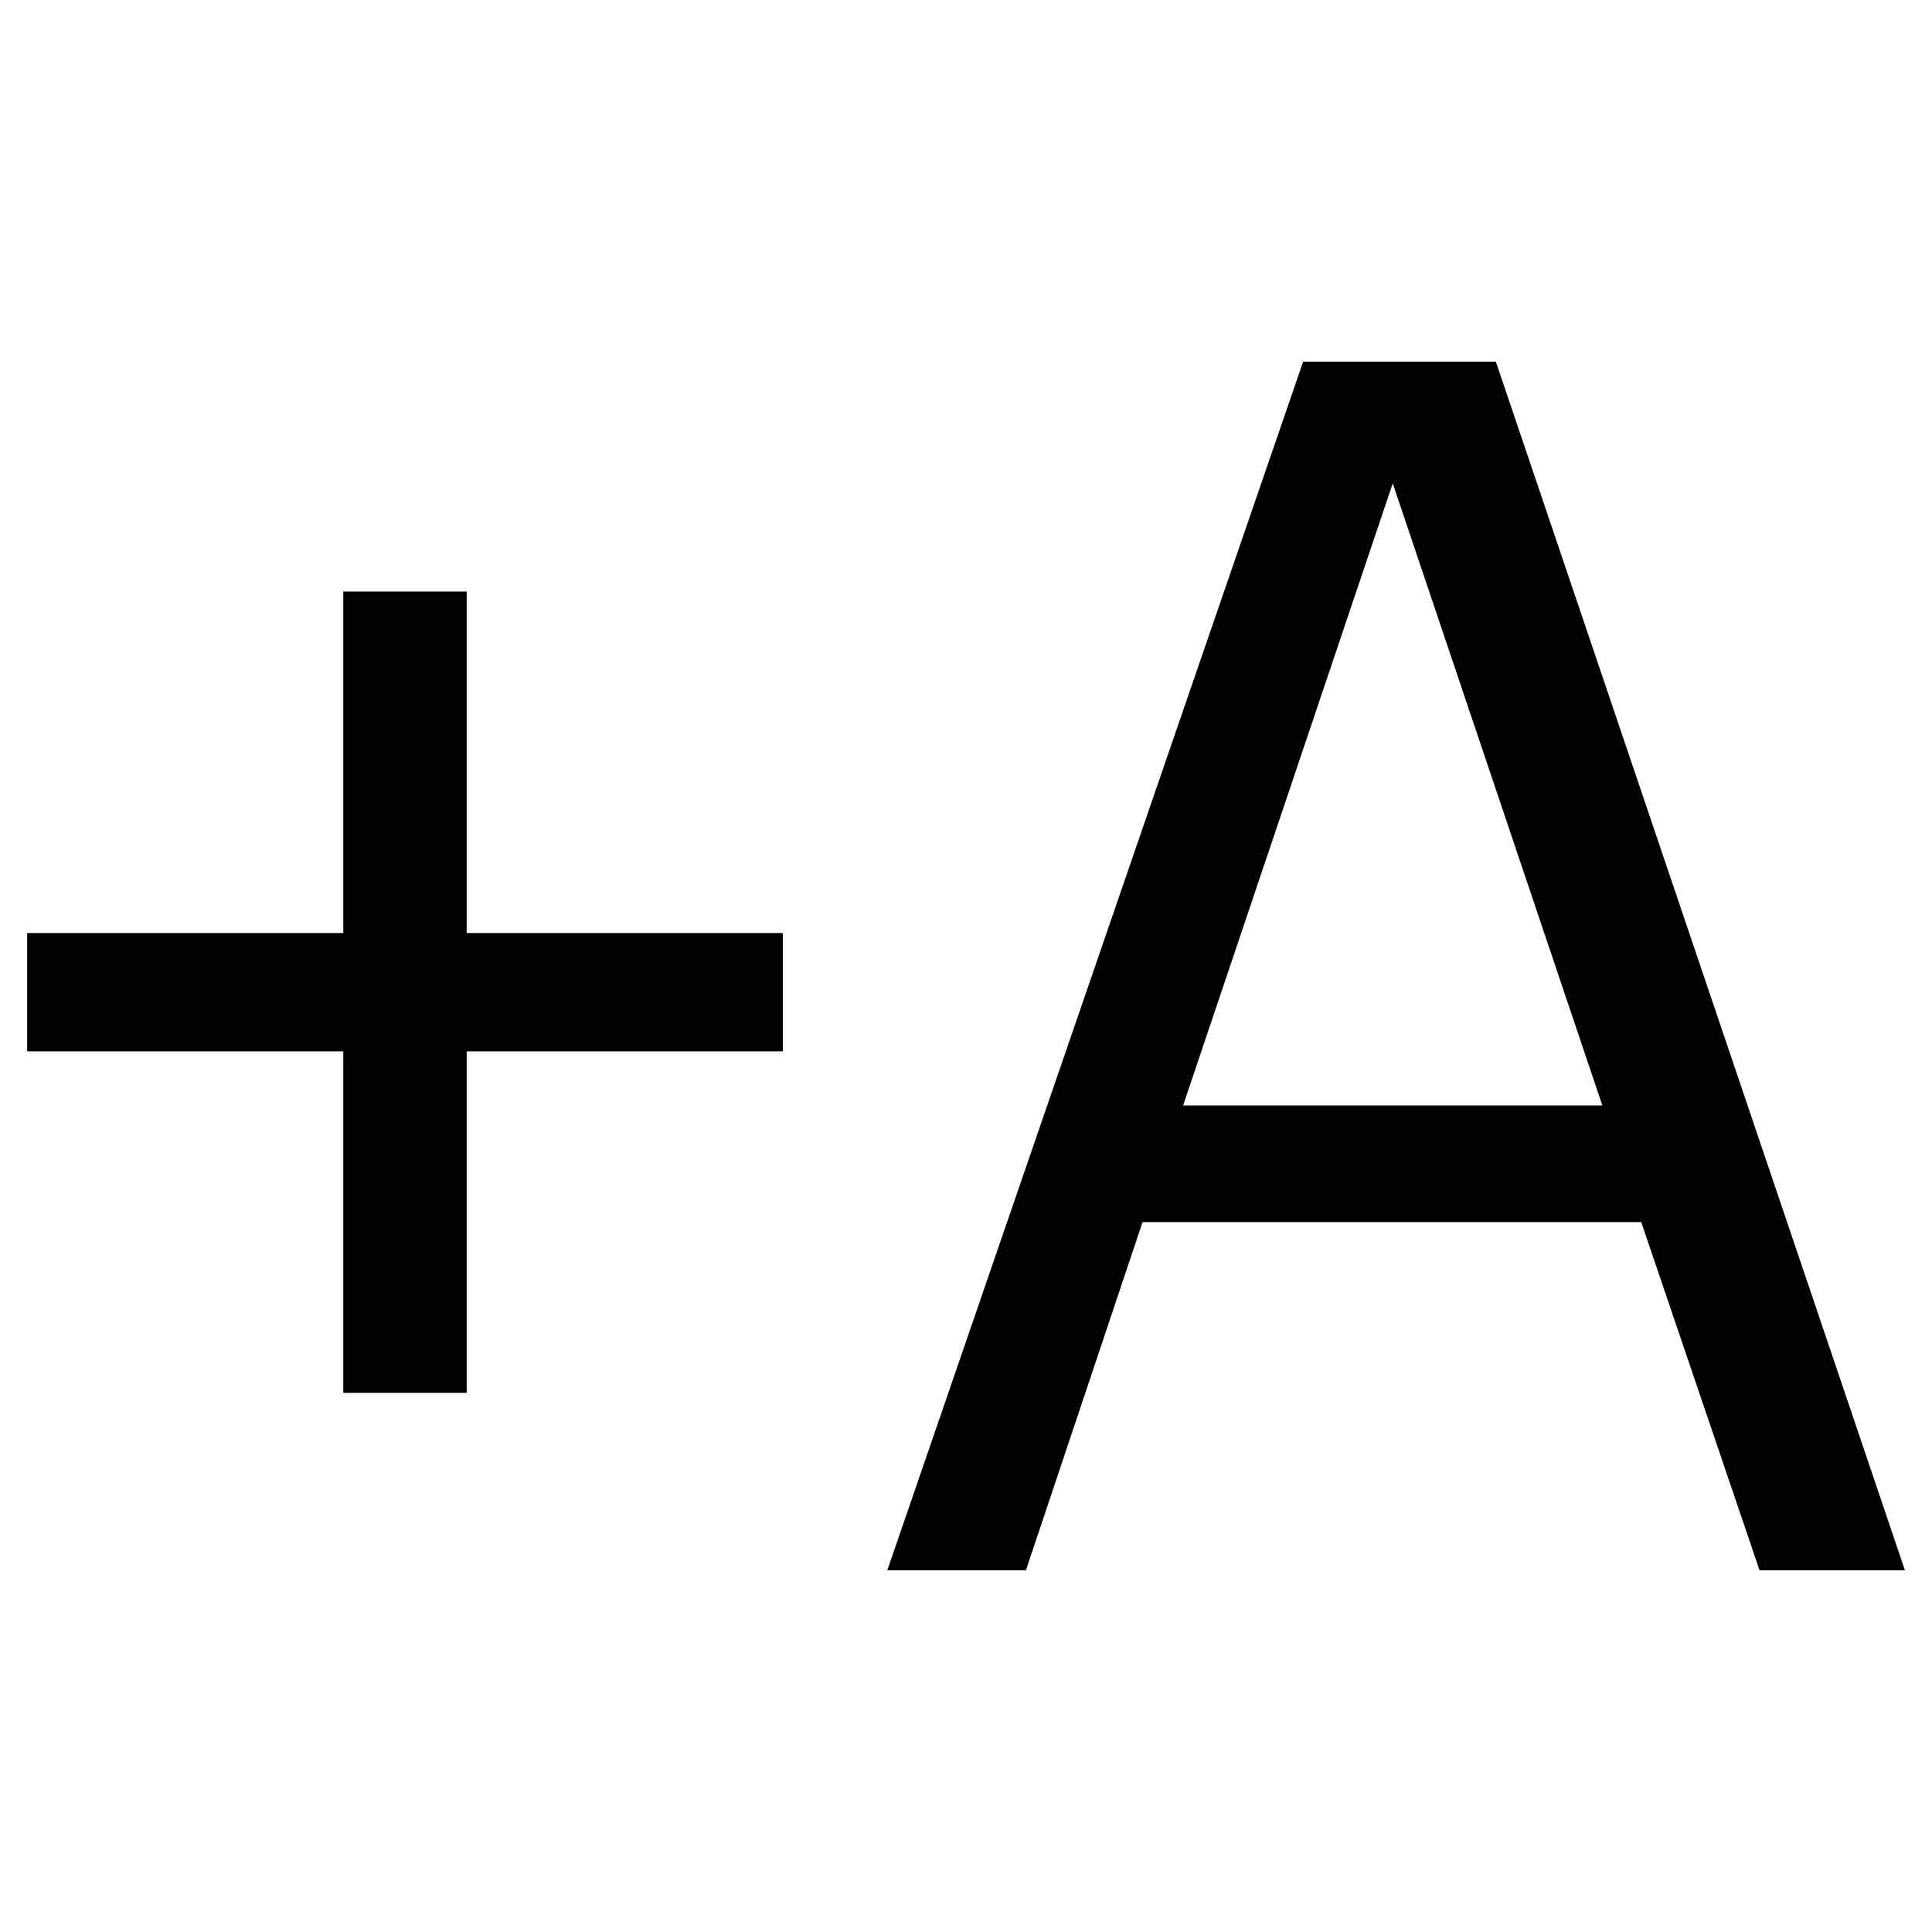 <svg width="16" height="16" viewBox="0 0 16 16" fill="none" xmlns="http://www.w3.org/2000/svg">
<path d="M7.348 13.005L10.792 2.995H12.388L15.776 13.005H14.572L13.592 10.121H9.462L8.496 13.005H7.348ZM11.534 4.003L9.798 9.155H13.27L11.534 4.003Z" fill="currentColor"/>
<path d="M2.843 11.535V8.707H0.225V7.727H2.843V4.899H3.865V7.727H6.483V8.707H3.865V11.535H2.843Z" fill="currentColor"/>
</svg>
